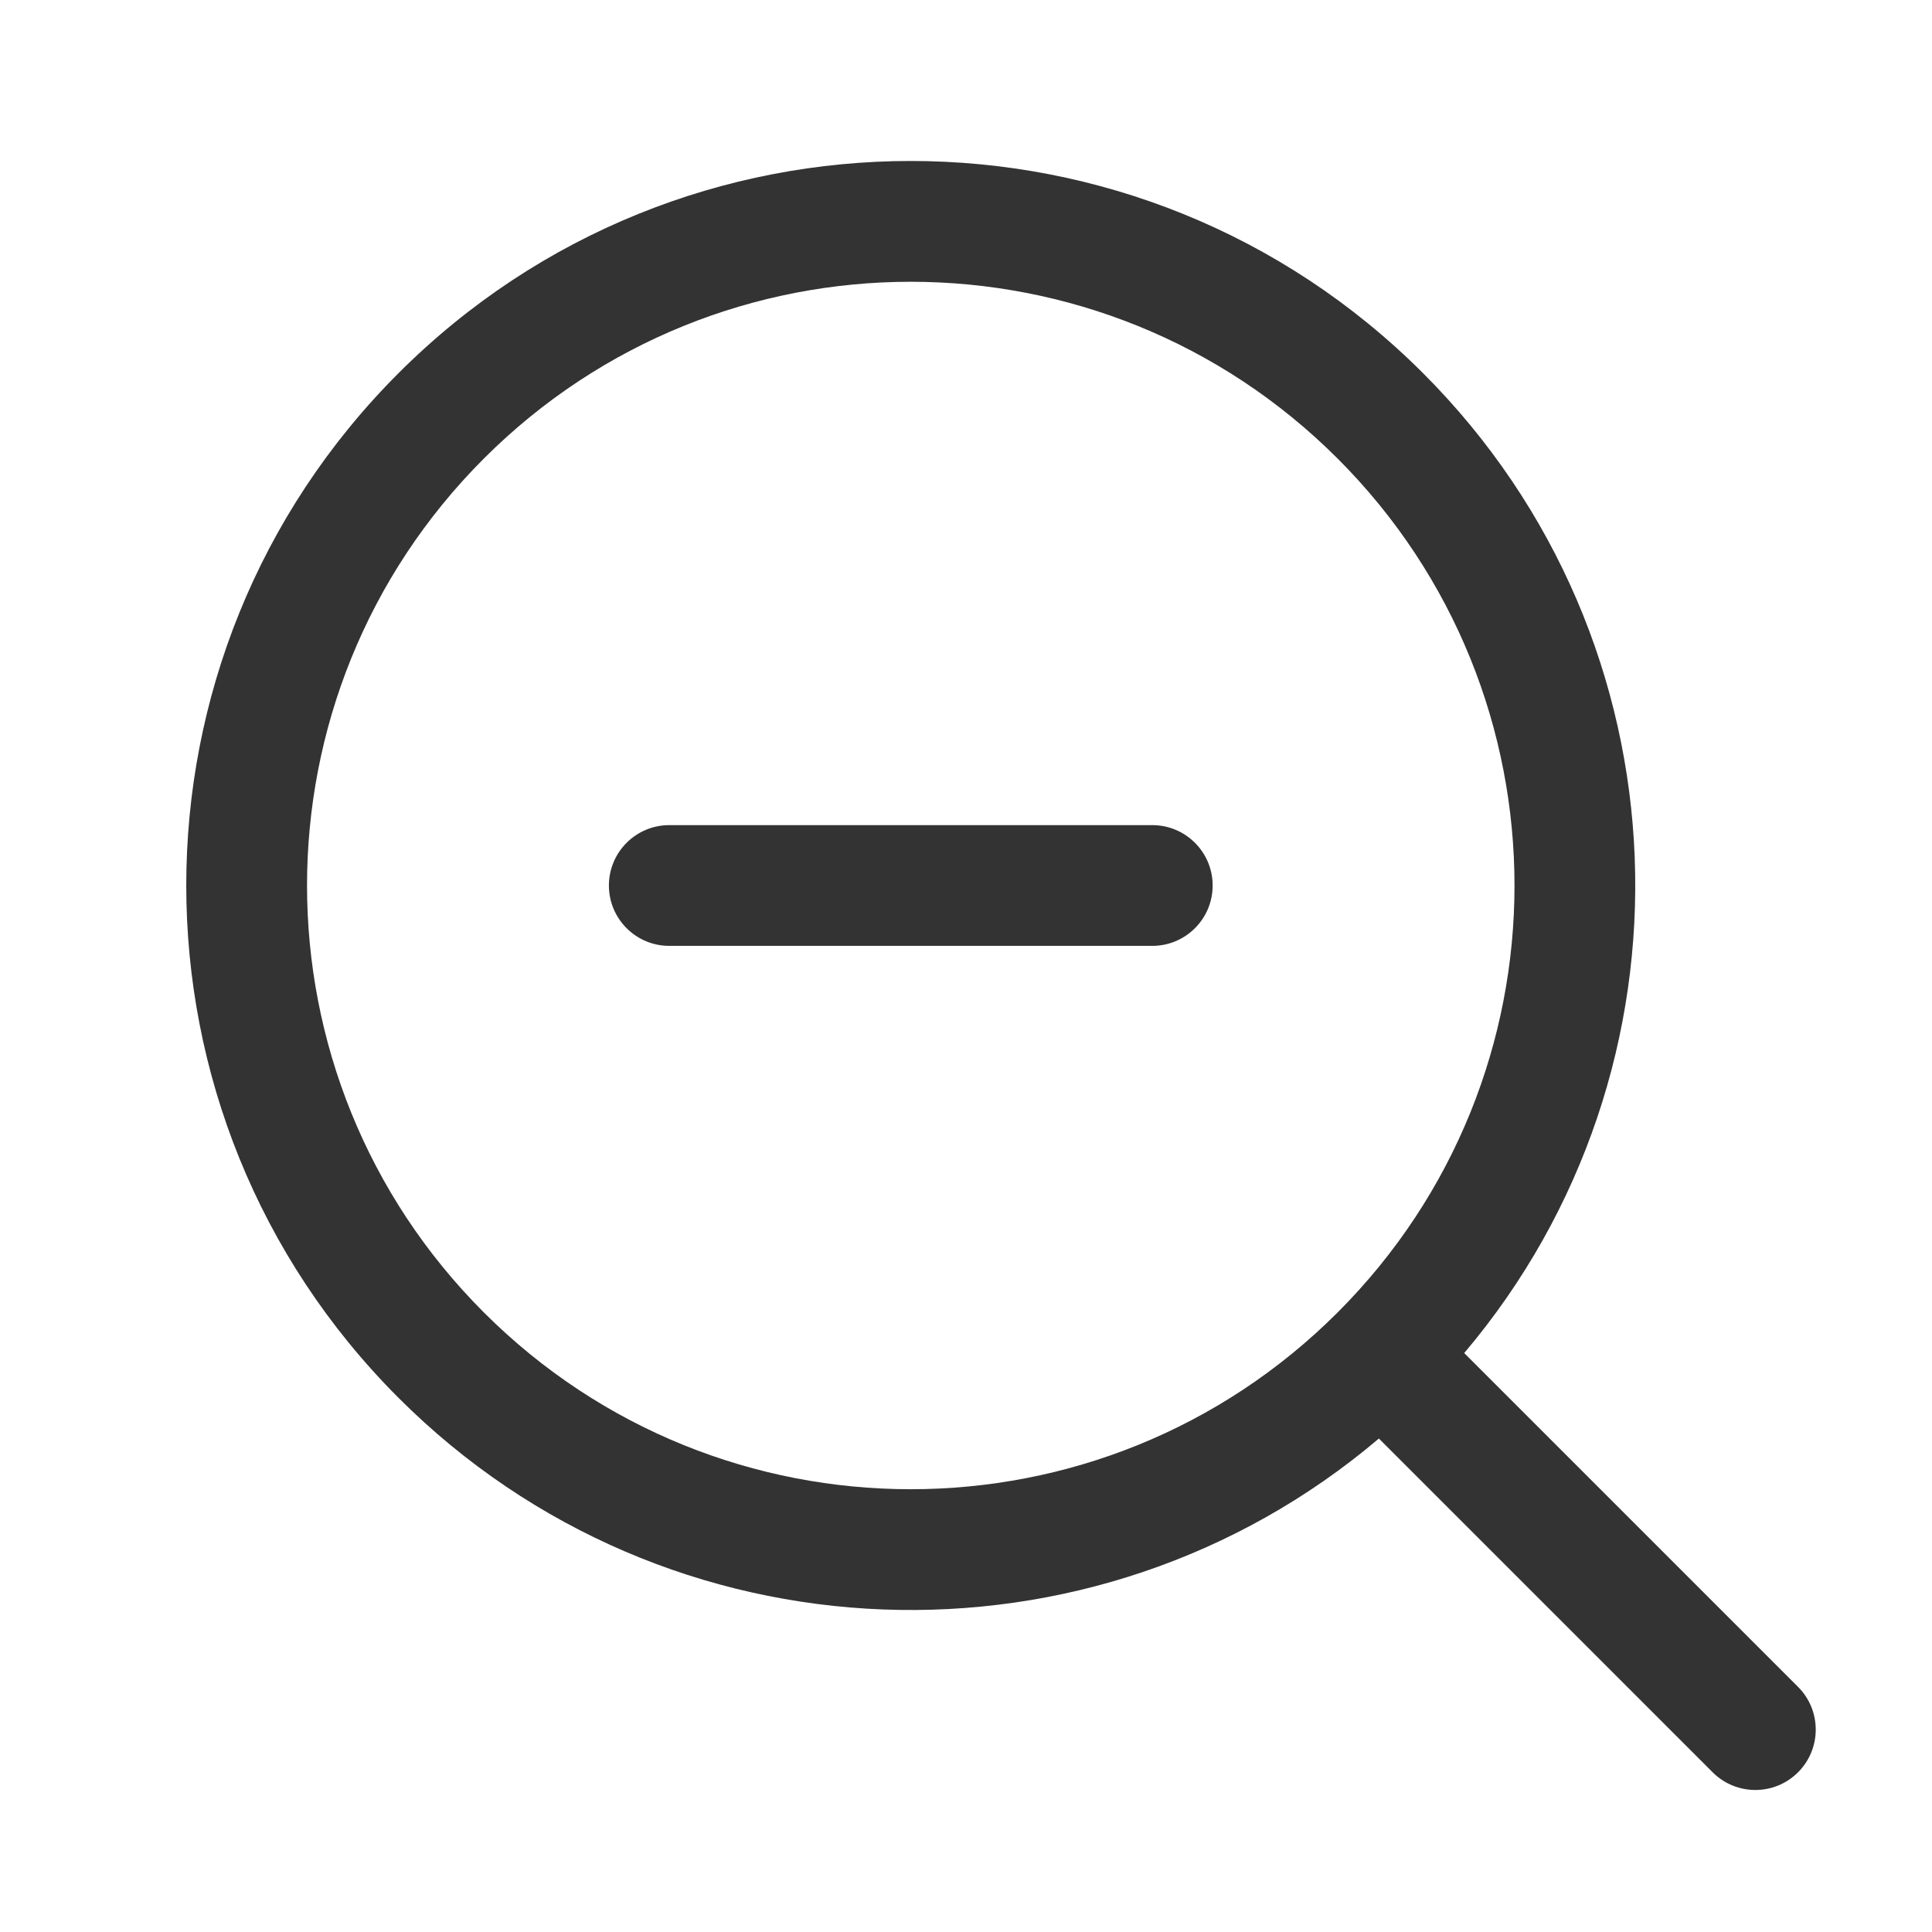 <svg width="24" height="24" viewBox="0 0 24 24" fill="none" xmlns="http://www.w3.org/2000/svg">
<g clip-path="url(#clip0_652_134)">
<path fill-rule="evenodd" clip-rule="evenodd" d="M16.617 16.303C19.546 13.374 19.546 8.626 16.617 5.697C13.688 2.768 8.939 2.768 6.01 5.697C3.082 8.626 3.082 13.374 6.01 16.303C8.939 19.232 13.688 19.232 16.617 16.303ZM17.678 4.636C21.013 7.971 21.183 13.272 18.189 16.808L22.336 20.955C22.629 21.248 22.629 21.723 22.336 22.016C22.043 22.309 21.568 22.309 21.275 22.016L17.129 17.87C13.593 20.87 8.287 20.701 4.95 17.364C1.435 13.849 1.435 8.151 4.95 4.636C8.464 1.121 14.163 1.121 17.678 4.636ZM8.314 10.25C7.9 10.25 7.564 10.586 7.564 11C7.564 11.414 7.9 11.75 8.314 11.75H14.314C14.728 11.75 15.064 11.414 15.064 11C15.064 10.586 14.728 10.25 14.314 10.25H8.314Z" fill="#333333"/>
</g>
<defs>
<clipPath id="clip0_652_134">
<rect width="24" height="24" fill="white"/>
</clipPath>
</defs>
</svg>
